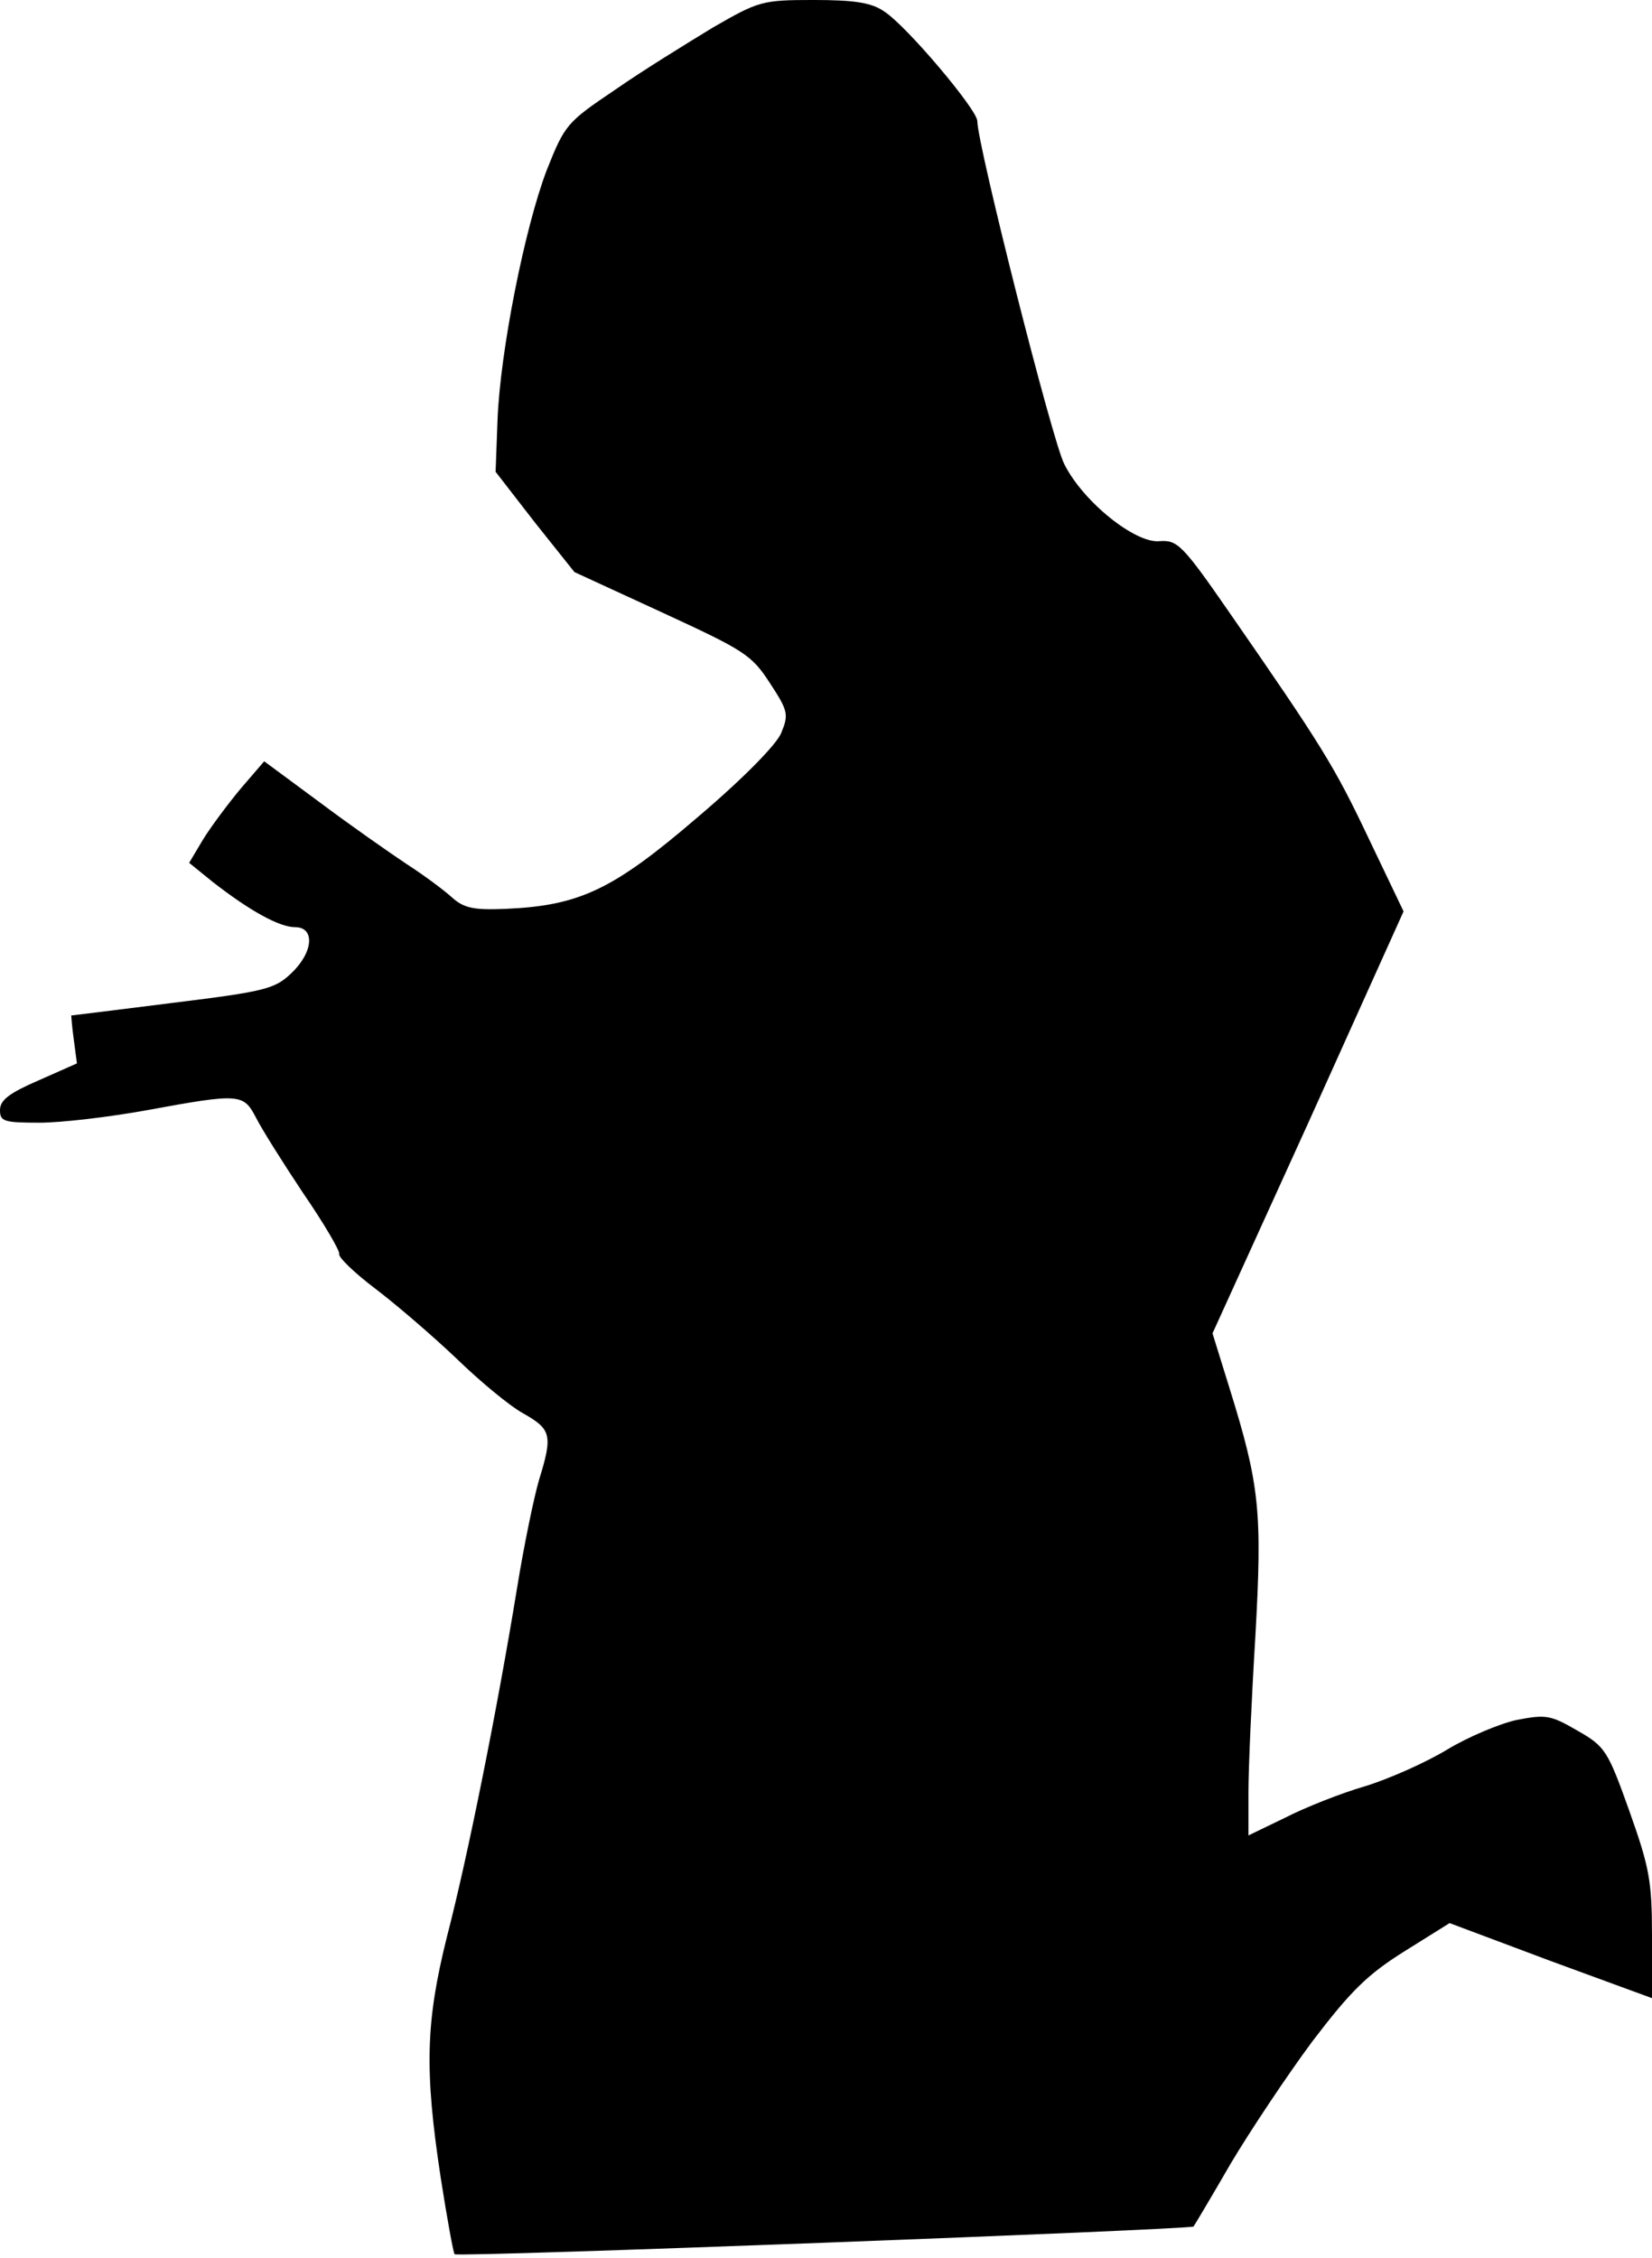 <?xml version="1.0" standalone="no"?>
<!DOCTYPE svg PUBLIC "-//W3C//DTD SVG 20010904//EN"
 "http://www.w3.org/TR/2001/REC-SVG-20010904/DTD/svg10.dtd">
<svg version="1.0" xmlns="http://www.w3.org/2000/svg"
 width="262pt" height="358pt" viewBox="0 0 262 358"
 preserveAspectRatio="xMidYMid meet">
<g transform="translate(0,358) scale(0.1,-0.1)"
fill="#000000" stroke="none">
<path fill="#000000" stroke="none" d="M1130 3536 c-41 -25 -111 -68 -154 -98
-77 -52 -80 -55 -109 -128 -35 -92 -74 -288 -78 -397 l-3 -81 62 -80 63 -79
139 -64 c130 -60 142 -67 171 -112 29 -44 30 -50 18 -79 -7 -18 -61 -73 -133
-134 -134 -115 -187 -140 -305 -145 -49 -2 -65 1 -84 18 -12 11 -44 35 -72 53
-27 18 -90 62 -138 98 l-88 65 -37 -43 c-20 -24 -47 -60 -60 -81 l-22 -37 37
-30 c59 -46 106 -72 131 -72 32 0 29 -40 -6 -73 -26 -25 -42 -29 -188 -47 -87
-11 -160 -20 -161 -20 0 0 1 -17 4 -38 l5 -38 -61 -27 c-46 -20 -61 -31 -61
-47 0 -18 6 -20 63 -20 34 0 111 9 171 20 147 27 152 26 172 -12 9 -18 43 -72
75 -120 33 -48 58 -91 57 -96 -2 -5 24 -30 57 -55 33 -25 90 -74 128 -110 37
-36 85 -76 107 -88 44 -25 47 -34 25 -105 -8 -27 -24 -104 -35 -172 -31 -190
-78 -425 -111 -552 -34 -136 -36 -212 -10 -383 10 -64 20 -119 22 -121 6 -5
1167 39 1172 44 2 3 29 48 59 100 31 52 89 139 129 193 61 80 87 106 146 143
l72 45 160 -60 161 -59 0 98 c0 88 -4 109 -36 199 -34 95 -38 102 -82 127 -43
25 -50 26 -97 17 -27 -6 -77 -27 -110 -47 -33 -20 -91 -46 -130 -58 -38 -11
-96 -34 -127 -50 l-58 -28 0 69 c0 38 5 149 11 247 11 197 7 239 -41 393 l-27
87 152 334 151 335 -55 115 c-55 116 -75 148 -222 360 -74 107 -82 114 -110
112 -38 -4 -121 62 -151 122 -19 36 -138 507 -138 544 0 18 -113 152 -148 174
-20 14 -48 18 -112 18 -82 0 -87 -2 -160 -44z"/>
</g>
</svg>
